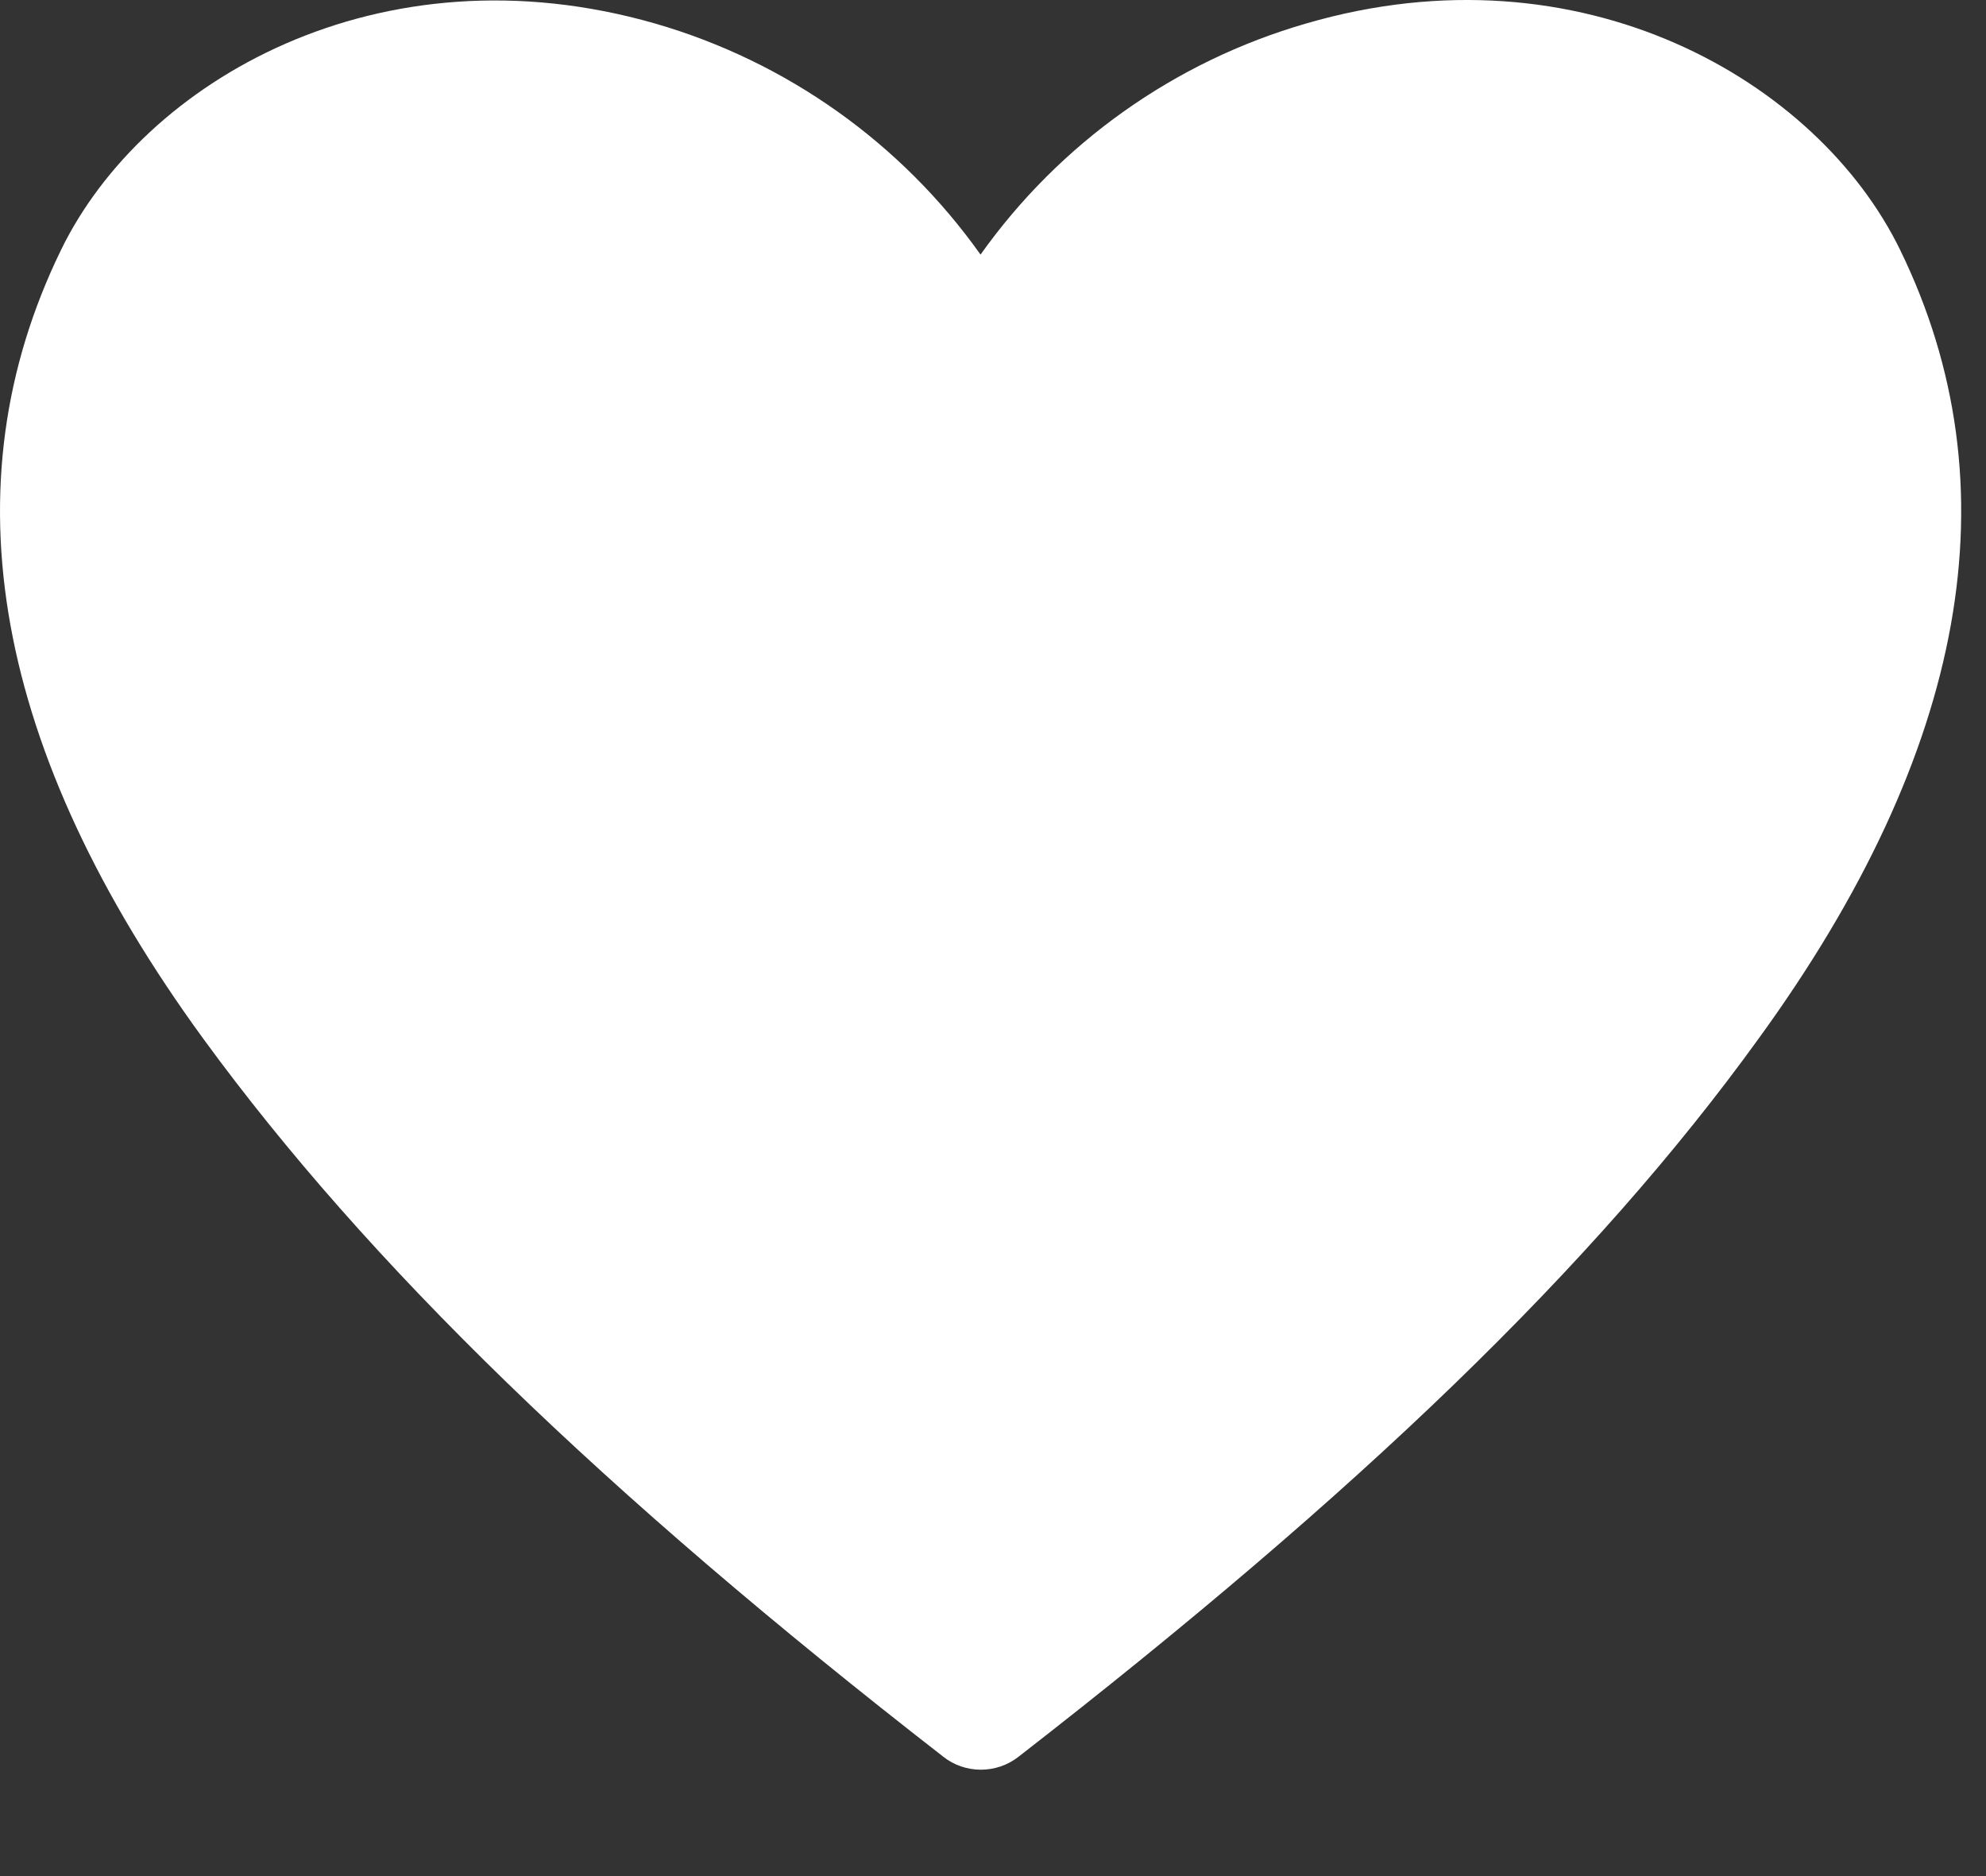 <svg width="18" height="17" viewBox="0 0 18 17" fill="none" xmlns="http://www.w3.org/2000/svg">
<rect x="0" y="0" width="18" height="17" fill="#333333" stroke="none"/>
<path d="M17.221 2.263C16.476 0.735 14.332 -0.515 11.838 0.213C10.646 0.557 9.606 1.296 8.887 2.307C8.169 1.296 7.129 0.557 5.937 0.213C3.437 -0.504 1.299 0.735 0.554 2.263C-0.49 4.402 -0.057 6.807 1.843 9.413C3.332 11.452 5.46 13.518 8.549 15.918C8.646 15.995 8.766 16.036 8.89 16.036C9.014 16.036 9.134 15.995 9.232 15.918C12.315 13.524 14.449 11.474 15.938 9.413C17.832 6.807 18.265 4.402 17.221 2.263Z" fill="white"/>
</svg>
